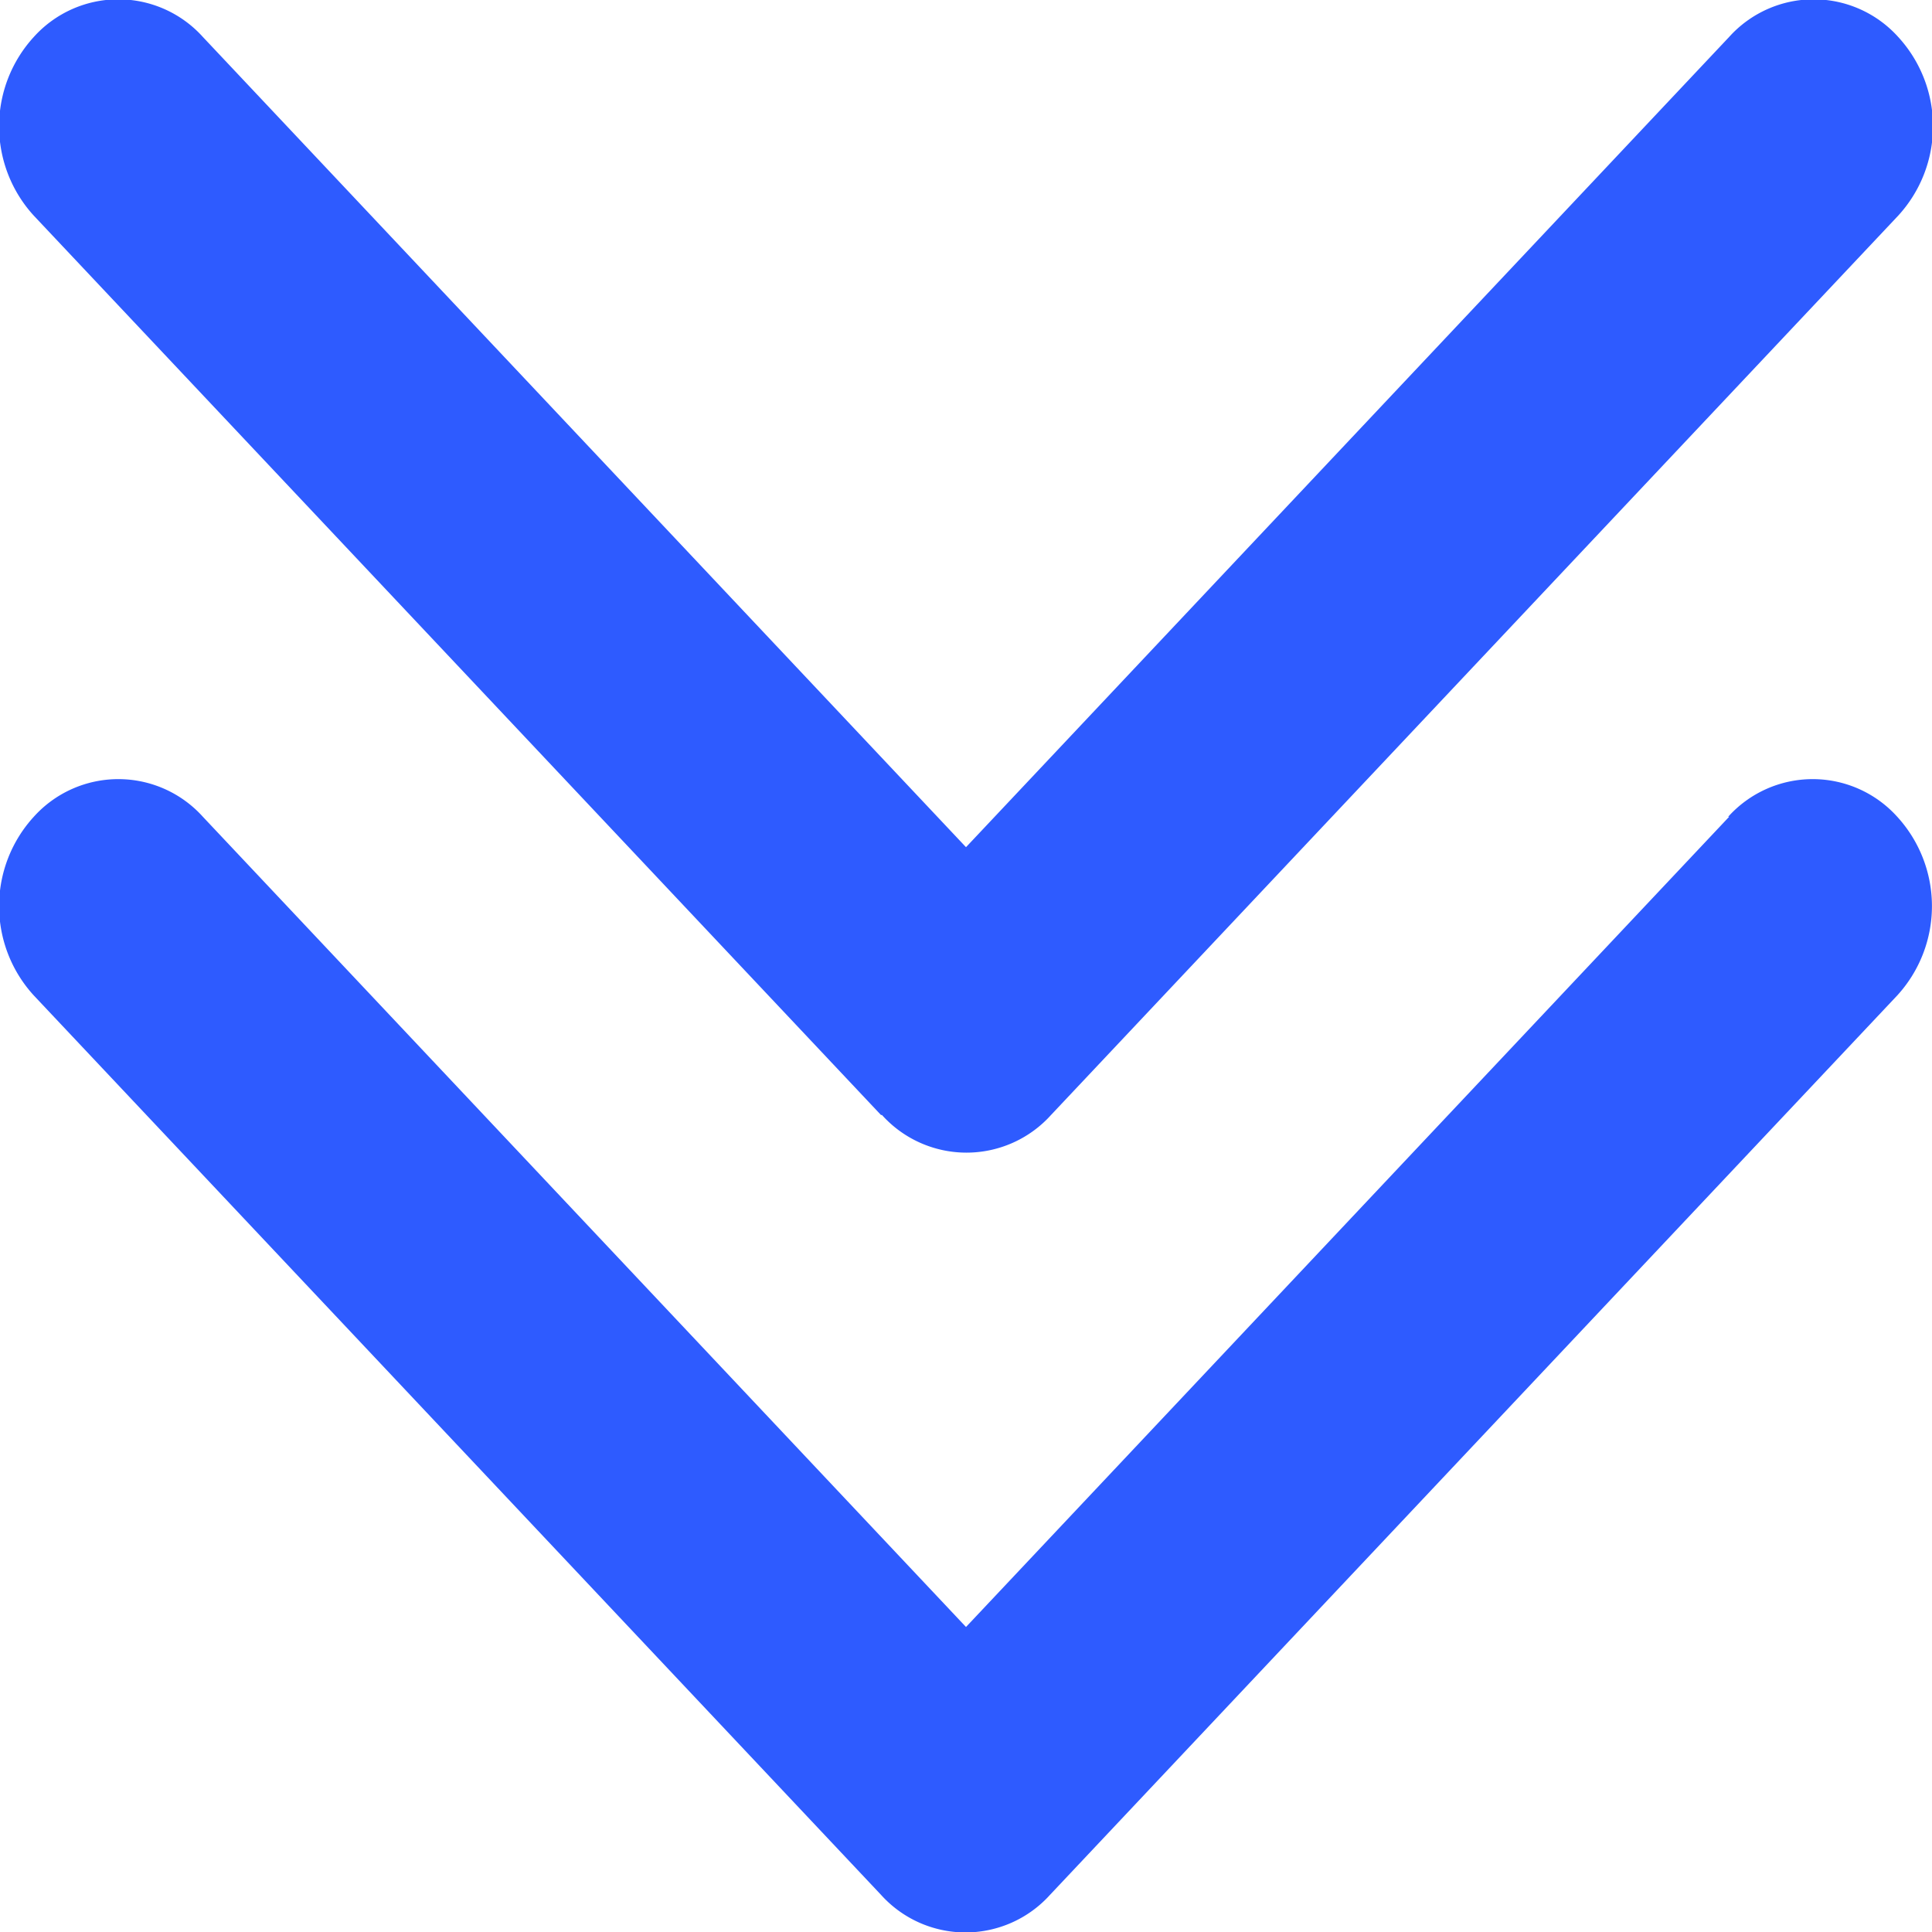 <svg xmlns="http://www.w3.org/2000/svg" width="8" height="8" viewBox="0 0 8 8">
  <path id="drop-down" d="M121.805,118.657a.471.471,0,0,0,.7,0l3.508-3.724a.547.547,0,0,0,0-.74.471.471,0,0,0-.7,0l-3.16,3.355-3.16-3.355a.471.471,0,0,0-.7,0,.548.548,0,0,0,0,.74l3.508,3.724Zm3.508-1.235-3.16,3.355-3.16-3.355a.471.471,0,0,0-.7,0,.548.548,0,0,0,0,.74l3.508,3.724a.471.471,0,0,0,.7,0l3.508-3.724a.548.548,0,0,0,0-.74.471.471,0,0,0-.7,0Z" transform="translate(-118.153 -114.04)" fill="#2e5bff"/>
</svg>
